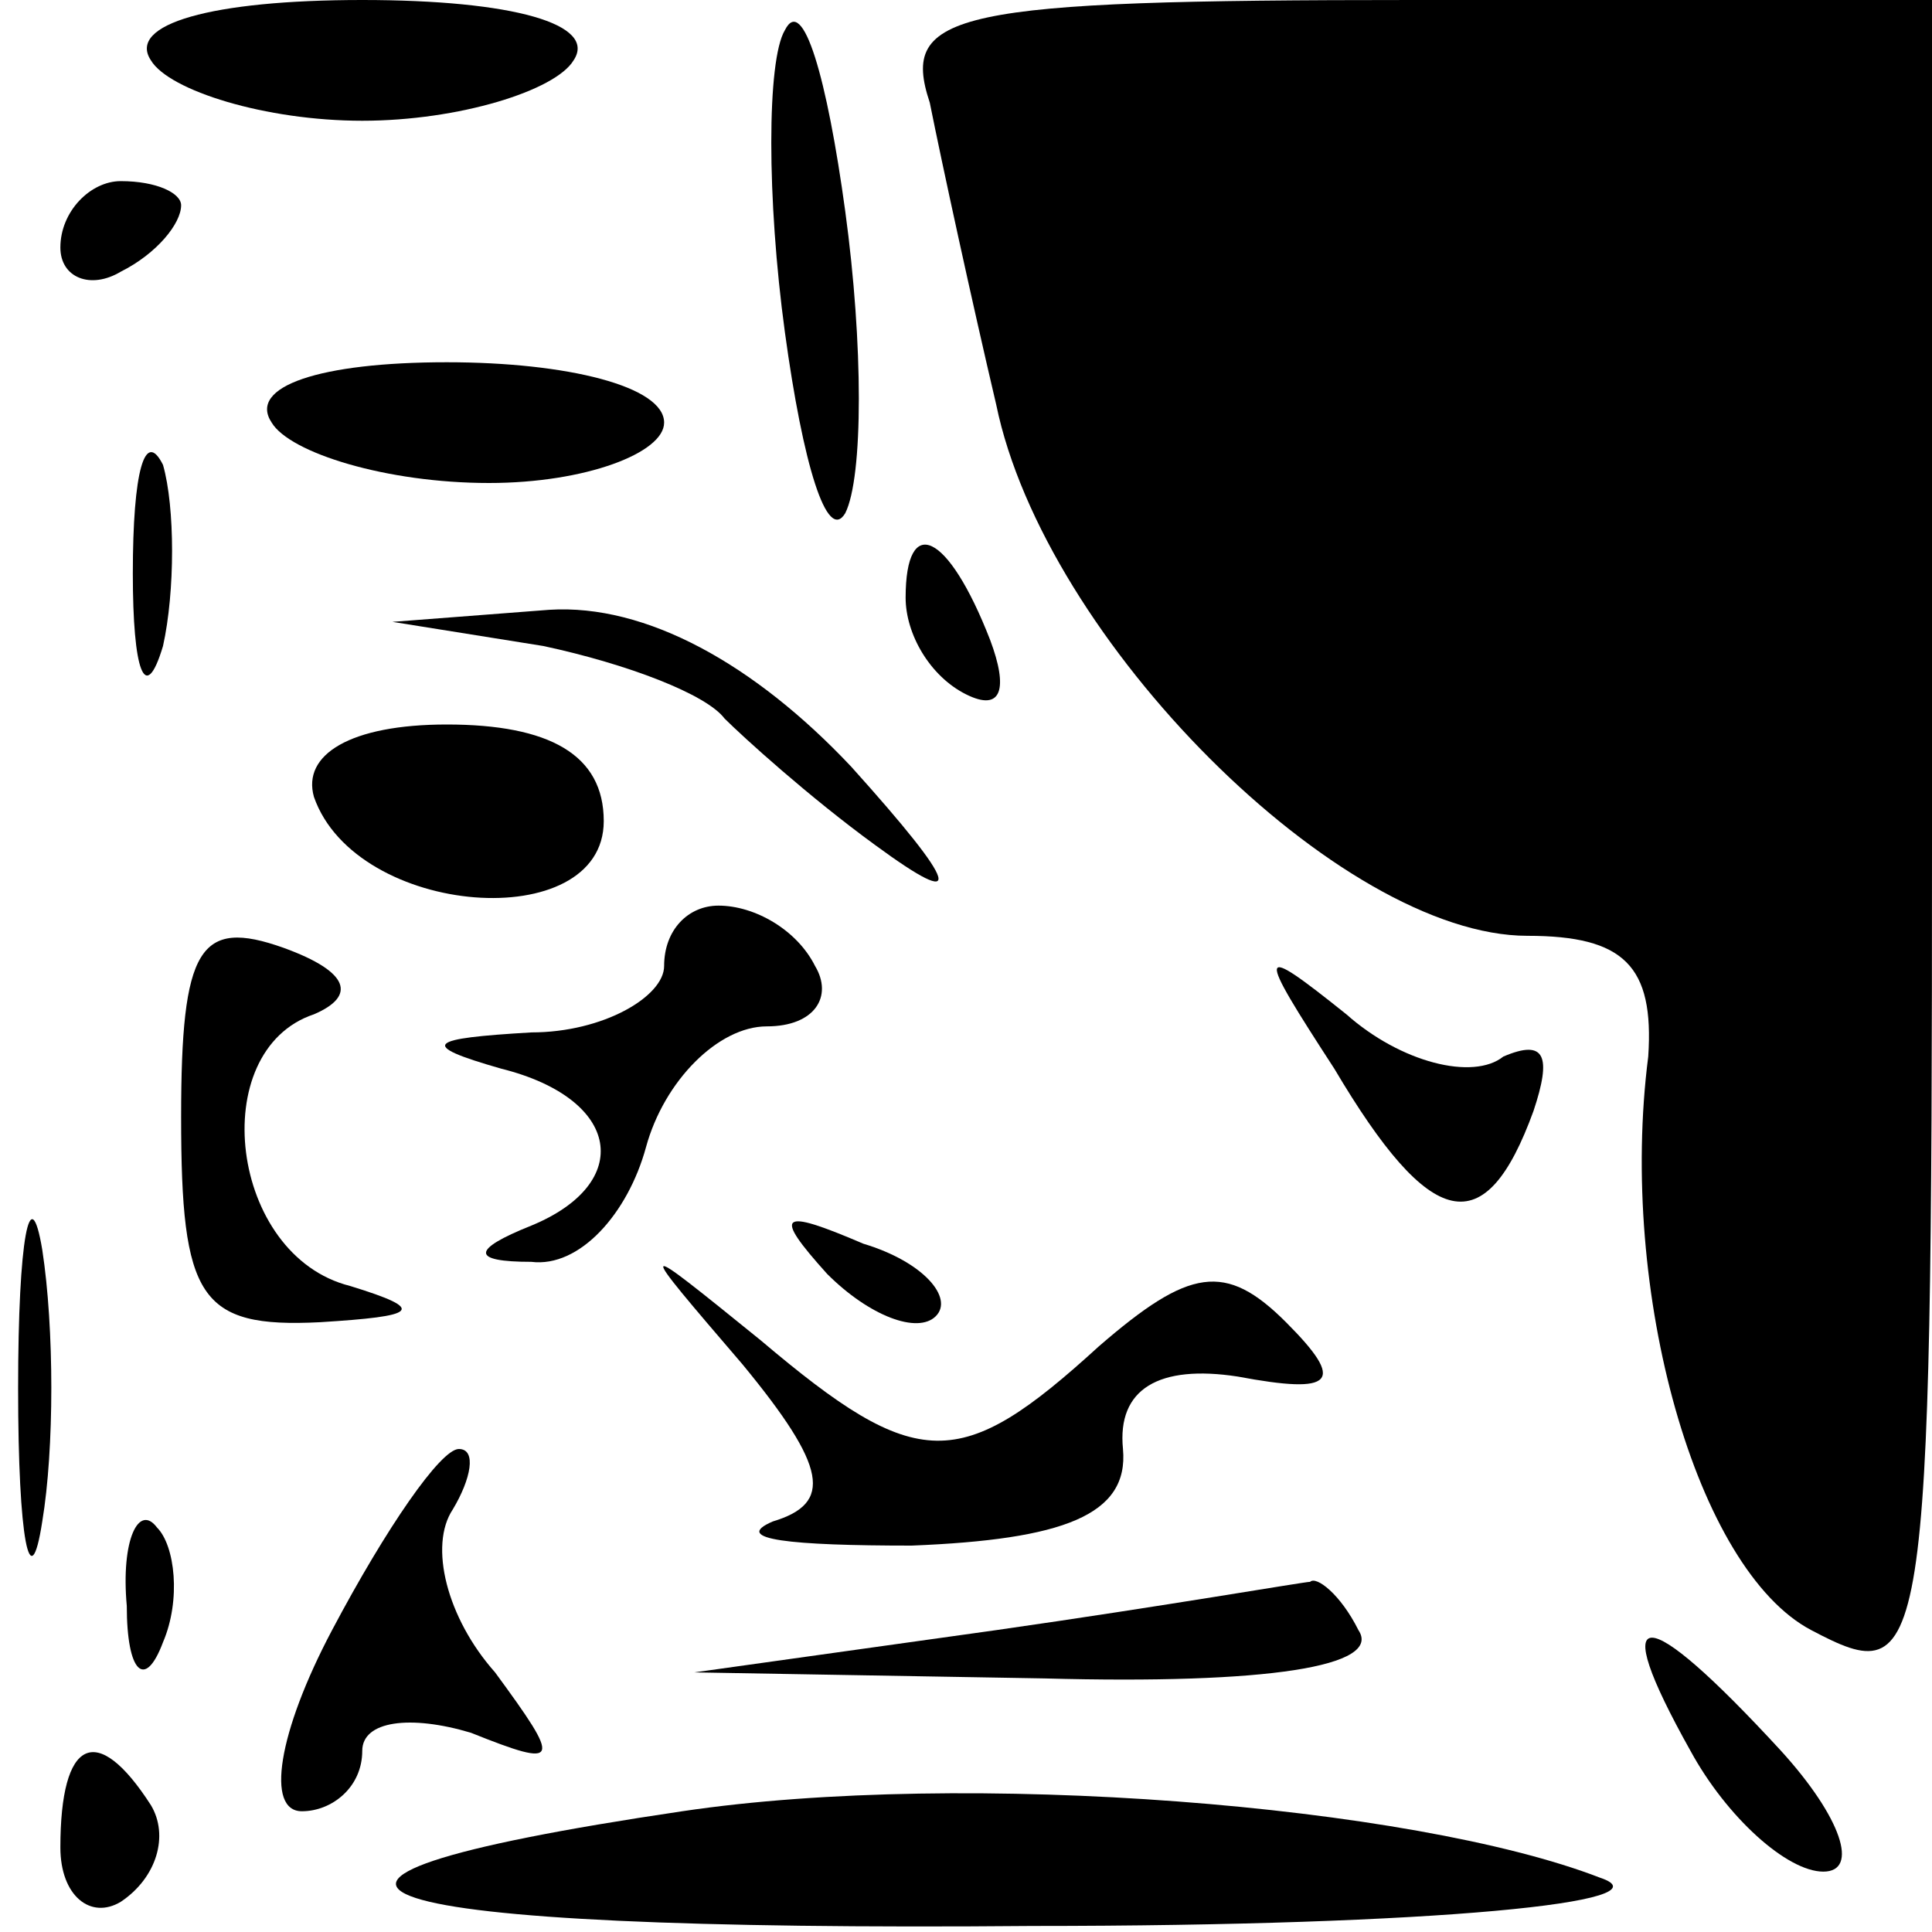 <?xml version="1.0" standalone="no"?>
<!DOCTYPE svg PUBLIC "-//W3C//DTD SVG 20010904//EN"
 "http://www.w3.org/TR/2001/REC-SVG-20010904/DTD/svg10.dtd">
<svg version="1.0" xmlns="http://www.w3.org/2000/svg"
 width="32pt" height="32pt" viewBox="0 0 32 32"
 preserveAspectRatio="xMidYMid meet">
<g transform="translate(0,32) scale(0.1,-0.1)"
fill="#000000" stroke="none">
<path fill="#000000" stroke="none" d="M25 310 c3 -5 19 -10 35 -10 16 0 32 5
35 10 4 6 -10 10 -35 10 -25 0 -39 -4 -35 -10z"/>
<path fill="#000000" stroke="none" d="M130 315 c-3 -5 -3 -28 0 -50 3 -22 7
-35 10 -30 3 6 3 28 0 50 -3 22 -7 36 -10 30z"/>
<path fill="#000000" stroke="none" d="M154 303 c2 -10 7 -33 11 -50 8 -39 57
-88 88 -88 16 0 21 -5 20 -20 -5 -39 8 -85 27 -95 19 -10 20 -7 20 130 l0 140
-86 0 c-76 0 -85 -2 -80 -17z"/>
<path fill="#000000" stroke="none" d="M10 279 c0 -5 5 -7 10 -4 6 3 10 8 10
11 0 2 -4 4 -10 4 -5 0 -10 -5 -10 -11z"/>
<path fill="#000000" stroke="none" d="M45 250 c3 -5 19 -10 36 -10 16 0 29 5
29 10 0 6 -16 10 -36 10 -21 0 -33 -4 -29 -10z"/>
<path fill="#000000" stroke="none" d="M22 225 c0 -16 2 -22 5 -12 2 9 2 23 0
30 -3 6 -5 -1 -5 -18z"/>
<path fill="#000000" stroke="none" d="M150 221 c0 -6 4 -13 10 -16 6 -3 7 1
4 9 -7 18 -14 21 -14 7z"/>
<path fill="#000000" stroke="none" d="M90 213 c14 -3 27 -8 30 -12 3 -3 14
-13 25 -21 15 -11 14 -7 -4 13 -16 17 -34 27 -50 26 l-26 -2 25 -4z"/>
<path fill="#000000" stroke="none" d="M52 188 c7 -20 48 -23 48 -4 0 11 -9
16 -26 16 -16 0 -24 -5 -22 -12z"/>
<path fill="#000000" stroke="none" d="M30 135 c0 -30 3 -35 23 -34 16 1 18 2
5 6 -20 5 -24 39 -6 45 7 3 6 7 -5 11 -14 5 -17 0 -17 -28z"/>
<path fill="#000000" stroke="none" d="M110 160 c0 -5 -10 -11 -22 -11 -17 -1
-19 -2 -5 -6 20 -5 22 -19 5 -26 -10 -4 -10 -6 0 -6 8 -1 16 8 19 19 3 11 12
20 20 20 8 0 11 5 8 10 -3 6 -10 10 -16 10 -5 0 -9 -4 -9 -10z"/>
<path fill="#000000" stroke="none" d="M221 143 c16 -27 25 -29 33 -7 3 9 2
12 -5 9 -5 -4 -17 -1 -26 7 -15 12 -15 11 -2 -9z"/>
<path fill="#000000" stroke="none" d="M3 90 c0 -25 2 -35 4 -22 2 12 2 32 0
45 -2 12 -4 2 -4 -23z"/>
<path fill="#000000" stroke="none" d="M137 109 c7 -7 15 -10 18 -7 3 3 -2 9
-12 12 -14 6 -15 5 -6 -5z"/>
<path fill="#000000" stroke="none" d="M123 94 c14 -17 15 -23 5 -26 -7 -3 3
-4 23 -4 25 1 36 5 35 16 -1 10 6 14 19 12 16 -3 18 -1 8 9 -10 10 -16 9 -31
-4 -23 -21 -30 -21 -56 1 -21 17 -21 17 -3 -4z"/>
<path fill="#000000" stroke="none" d="M55 50 c-9 -17 -11 -30 -5 -30 5 0 10
4 10 10 0 5 8 6 18 3 15 -6 15 -5 4 10 -8 9 -11 21 -7 27 3 5 4 10 1 10 -3 0
-12 -13 -21 -30z"/>
<path fill="#000000" stroke="none" d="M21 54 c0 -11 3 -14 6 -6 3 7 2 16 -1
19 -3 4 -6 -2 -5 -13z"/>
<path fill="#000000" stroke="none" d="M165 50 l-50 -7 58 -1 c37 -1 56 2 52
8 -3 6 -7 9 -8 8 -1 0 -24 -4 -52 -8z"/>
<path fill="#000000" stroke="none" d="M280 30 c6 -11 16 -20 22 -20 6 0 3 9
-7 20 -23 25 -29 25 -15 0z"/>
<path fill="#000000" stroke="none" d="M10 14 c0 -8 5 -12 10 -9 6 4 8 11 5
16 -9 14 -15 11 -15 -7z"/>
<path fill="#000000" stroke="none" d="M113 20 c-81 -12 -56 -20 58 -19 67 0
106 4 94 8 -31 12 -105 18 -152 11z"/>
</g>
</svg>
